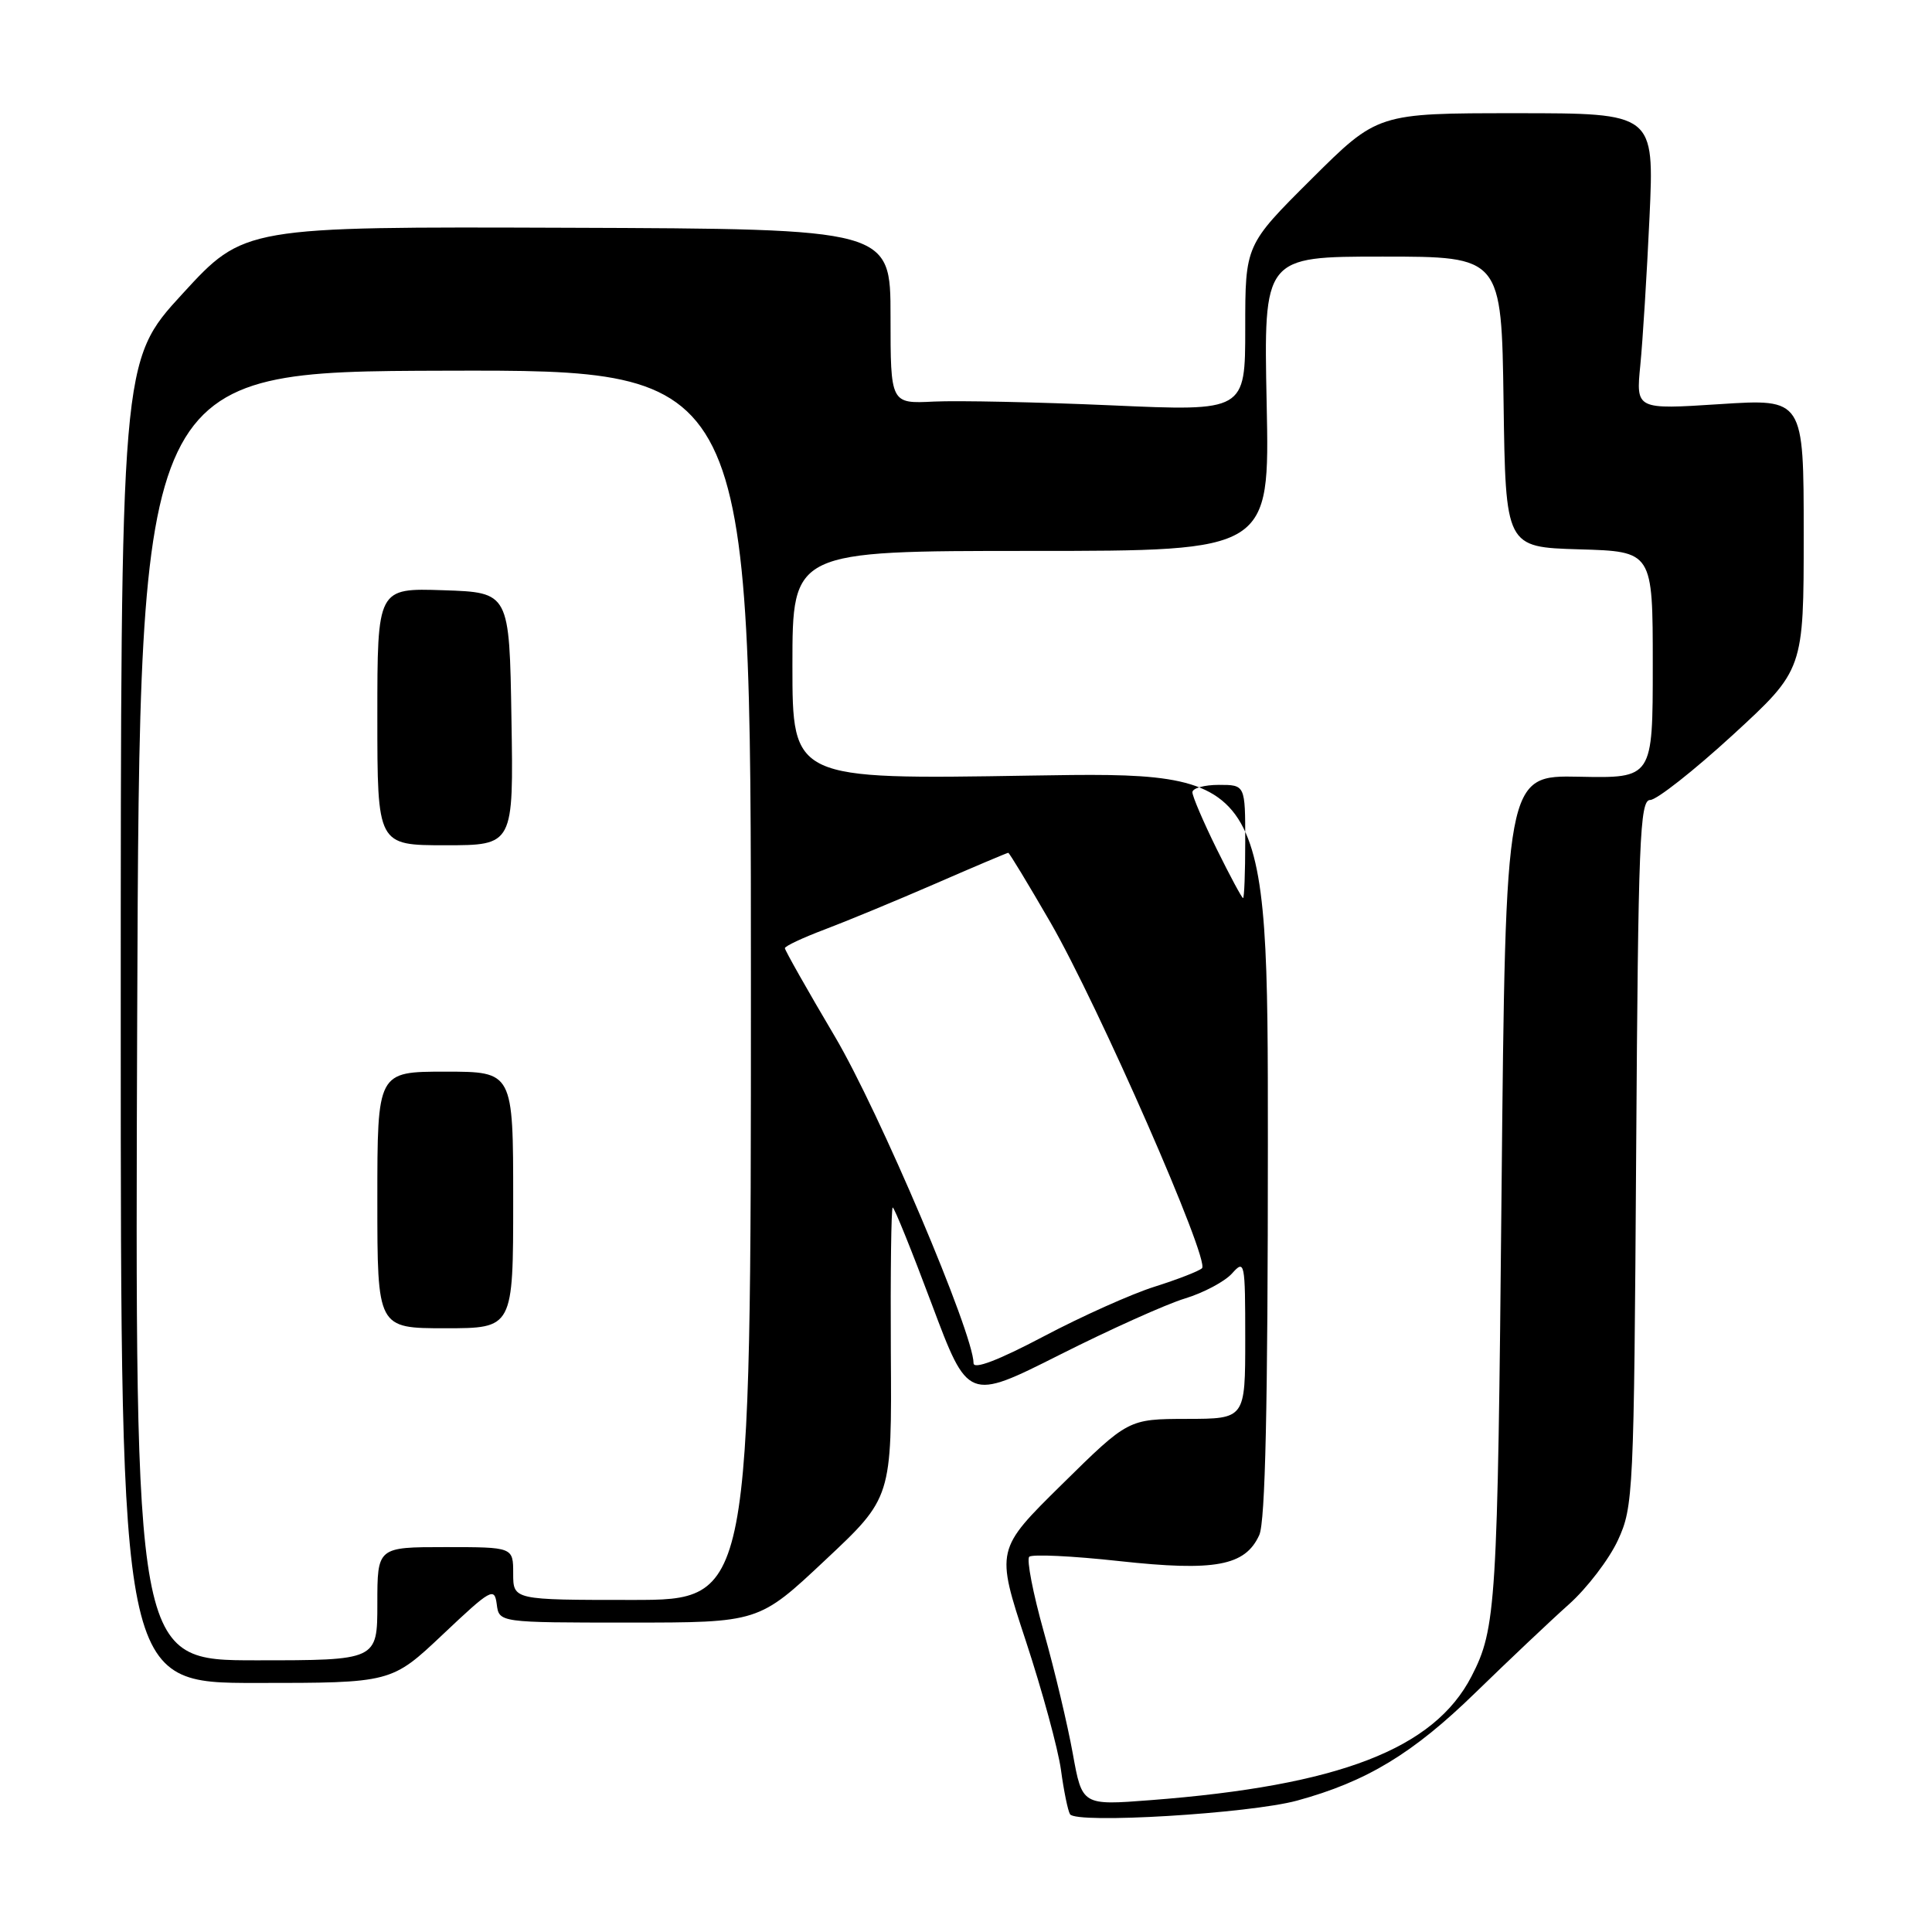 <?xml version="1.0" encoding="UTF-8" standalone="no"?>
<!DOCTYPE svg PUBLIC "-//W3C//DTD SVG 1.1//EN" "http://www.w3.org/Graphics/SVG/1.1/DTD/svg11.dtd" >
<svg xmlns="http://www.w3.org/2000/svg" xmlns:xlink="http://www.w3.org/1999/xlink" version="1.1" viewBox="0 0 256 256">
 <g >
 <path fill="currentColor"
d=" M 171.87 238.59 C 181.09 236.07 187.22 232.36 195.50 224.29 C 199.90 220.01 205.47 214.74 207.88 212.59 C 210.28 210.45 213.21 206.62 214.38 204.09 C 216.43 199.65 216.51 197.97 216.80 152.75 C 217.07 111.30 217.28 106.00 218.66 106.00 C 219.51 106.00 224.44 102.12 229.61 97.38 C 239.00 88.75 239.00 88.75 239.00 70.79 C 239.00 52.83 239.00 52.83 227.89 53.55 C 216.77 54.27 216.77 54.27 217.35 48.39 C 217.67 45.15 218.22 36.31 218.57 28.75 C 219.20 15.00 219.20 15.00 200.87 15.00 C 182.54 15.00 182.54 15.00 173.77 23.73 C 165.00 32.46 165.00 32.46 165.00 43.48 C 165.00 54.50 165.00 54.50 147.25 53.71 C 137.49 53.28 126.91 53.06 123.75 53.21 C 118.00 53.50 118.00 53.50 118.00 41.92 C 118.00 30.33 118.00 30.33 75.17 30.18 C 32.34 30.03 32.34 30.03 24.17 38.94 C 16.00 47.84 16.00 47.84 16.00 135.42 C 16.00 223.00 16.00 223.00 33.94 223.00 C 51.87 223.00 51.87 223.00 58.69 216.56 C 65.06 210.54 65.52 210.28 65.82 212.56 C 66.13 215.00 66.13 215.00 83.33 215.00 C 100.54 215.00 100.54 215.00 109.35 206.72 C 118.17 198.45 118.17 198.45 118.04 179.22 C 117.98 168.65 118.09 160.00 118.29 160.00 C 118.50 160.00 120.83 165.77 123.47 172.82 C 128.27 185.63 128.27 185.63 140.39 179.53 C 147.05 176.17 154.53 172.81 157.00 172.06 C 159.47 171.31 162.29 169.81 163.25 168.74 C 164.93 166.86 165.00 167.20 165.00 177.39 C 165.00 188.00 165.00 188.00 157.25 188.01 C 149.50 188.03 149.50 188.03 140.72 196.68 C 131.94 205.33 131.94 205.33 135.92 217.41 C 138.11 224.06 140.20 231.75 140.58 234.50 C 140.95 237.25 141.49 239.90 141.78 240.39 C 142.53 241.70 165.54 240.31 171.87 238.59 Z  M 142.15 232.36 C 141.47 228.59 139.75 221.33 138.31 216.23 C 136.88 211.13 136.01 206.65 136.38 206.28 C 136.75 205.92 142.10 206.17 148.28 206.85 C 160.99 208.24 165.00 207.50 166.86 203.40 C 167.66 201.64 168.00 186.32 168.00 151.58 C 168.00 102.26 168.00 102.26 136.50 102.77 C 105.00 103.29 105.00 103.29 105.00 88.15 C 105.00 73.00 105.00 73.00 136.62 73.00 C 168.24 73.00 168.24 73.00 167.84 53.50 C 167.44 34.00 167.44 34.00 183.20 34.00 C 198.96 34.00 198.96 34.00 199.23 53.25 C 199.50 72.50 199.50 72.50 209.25 72.79 C 219.00 73.07 219.00 73.07 219.00 88.09 C 219.00 103.12 219.00 103.12 209.25 102.92 C 199.50 102.72 199.50 102.72 198.96 158.11 C 198.44 212.72 198.25 215.79 194.99 222.11 C 190.03 231.75 177.44 236.61 152.44 238.53 C 143.39 239.23 143.39 239.23 142.15 232.36 Z  M 18.18 134.61 C 18.50 49.23 18.50 49.23 59.00 49.12 C 99.50 49.01 99.50 49.01 99.50 130.50 C 99.50 212.00 99.50 212.00 83.75 212.00 C 68.00 212.00 68.00 212.00 68.00 208.50 C 68.00 205.00 68.00 205.00 59.00 205.00 C 50.00 205.00 50.00 205.00 50.00 212.50 C 50.00 220.00 50.00 220.00 33.93 220.00 C 17.87 220.00 17.87 220.00 18.18 134.61 Z  M 68.00 159.00 C 68.00 142.00 68.00 142.00 59.00 142.00 C 50.00 142.00 50.00 142.00 50.00 159.00 C 50.00 176.00 50.00 176.00 59.00 176.00 C 68.00 176.00 68.00 176.00 68.00 159.00 Z  M 67.77 95.25 C 67.50 78.50 67.50 78.50 58.75 78.21 C 50.00 77.92 50.00 77.92 50.00 94.96 C 50.00 112.00 50.00 112.00 59.02 112.00 C 68.05 112.00 68.05 112.00 67.77 95.25 Z  M 129.00 180.63 C 129.00 176.72 116.50 147.28 110.61 137.32 C 106.97 131.17 104.00 125.91 104.00 125.64 C 104.00 125.37 106.36 124.26 109.25 123.17 C 112.14 122.08 118.74 119.35 123.92 117.10 C 129.10 114.84 133.46 113.00 133.60 113.00 C 133.74 113.00 136.25 117.15 139.18 122.21 C 145.55 133.25 160.37 167.06 159.27 168.05 C 158.85 168.44 156.03 169.53 153.00 170.49 C 149.97 171.44 143.34 174.41 138.25 177.10 C 132.28 180.25 129.00 181.50 129.00 180.63 Z  M 161.21 112.48 C 159.45 108.90 158.00 105.52 158.00 104.98 C 158.00 104.44 159.57 104.00 161.50 104.00 C 165.00 104.00 165.00 104.00 165.00 111.50 C 165.00 115.62 164.87 119.00 164.71 119.00 C 164.56 119.00 162.98 116.07 161.21 112.48 Z "/>
</g>
</svg>
